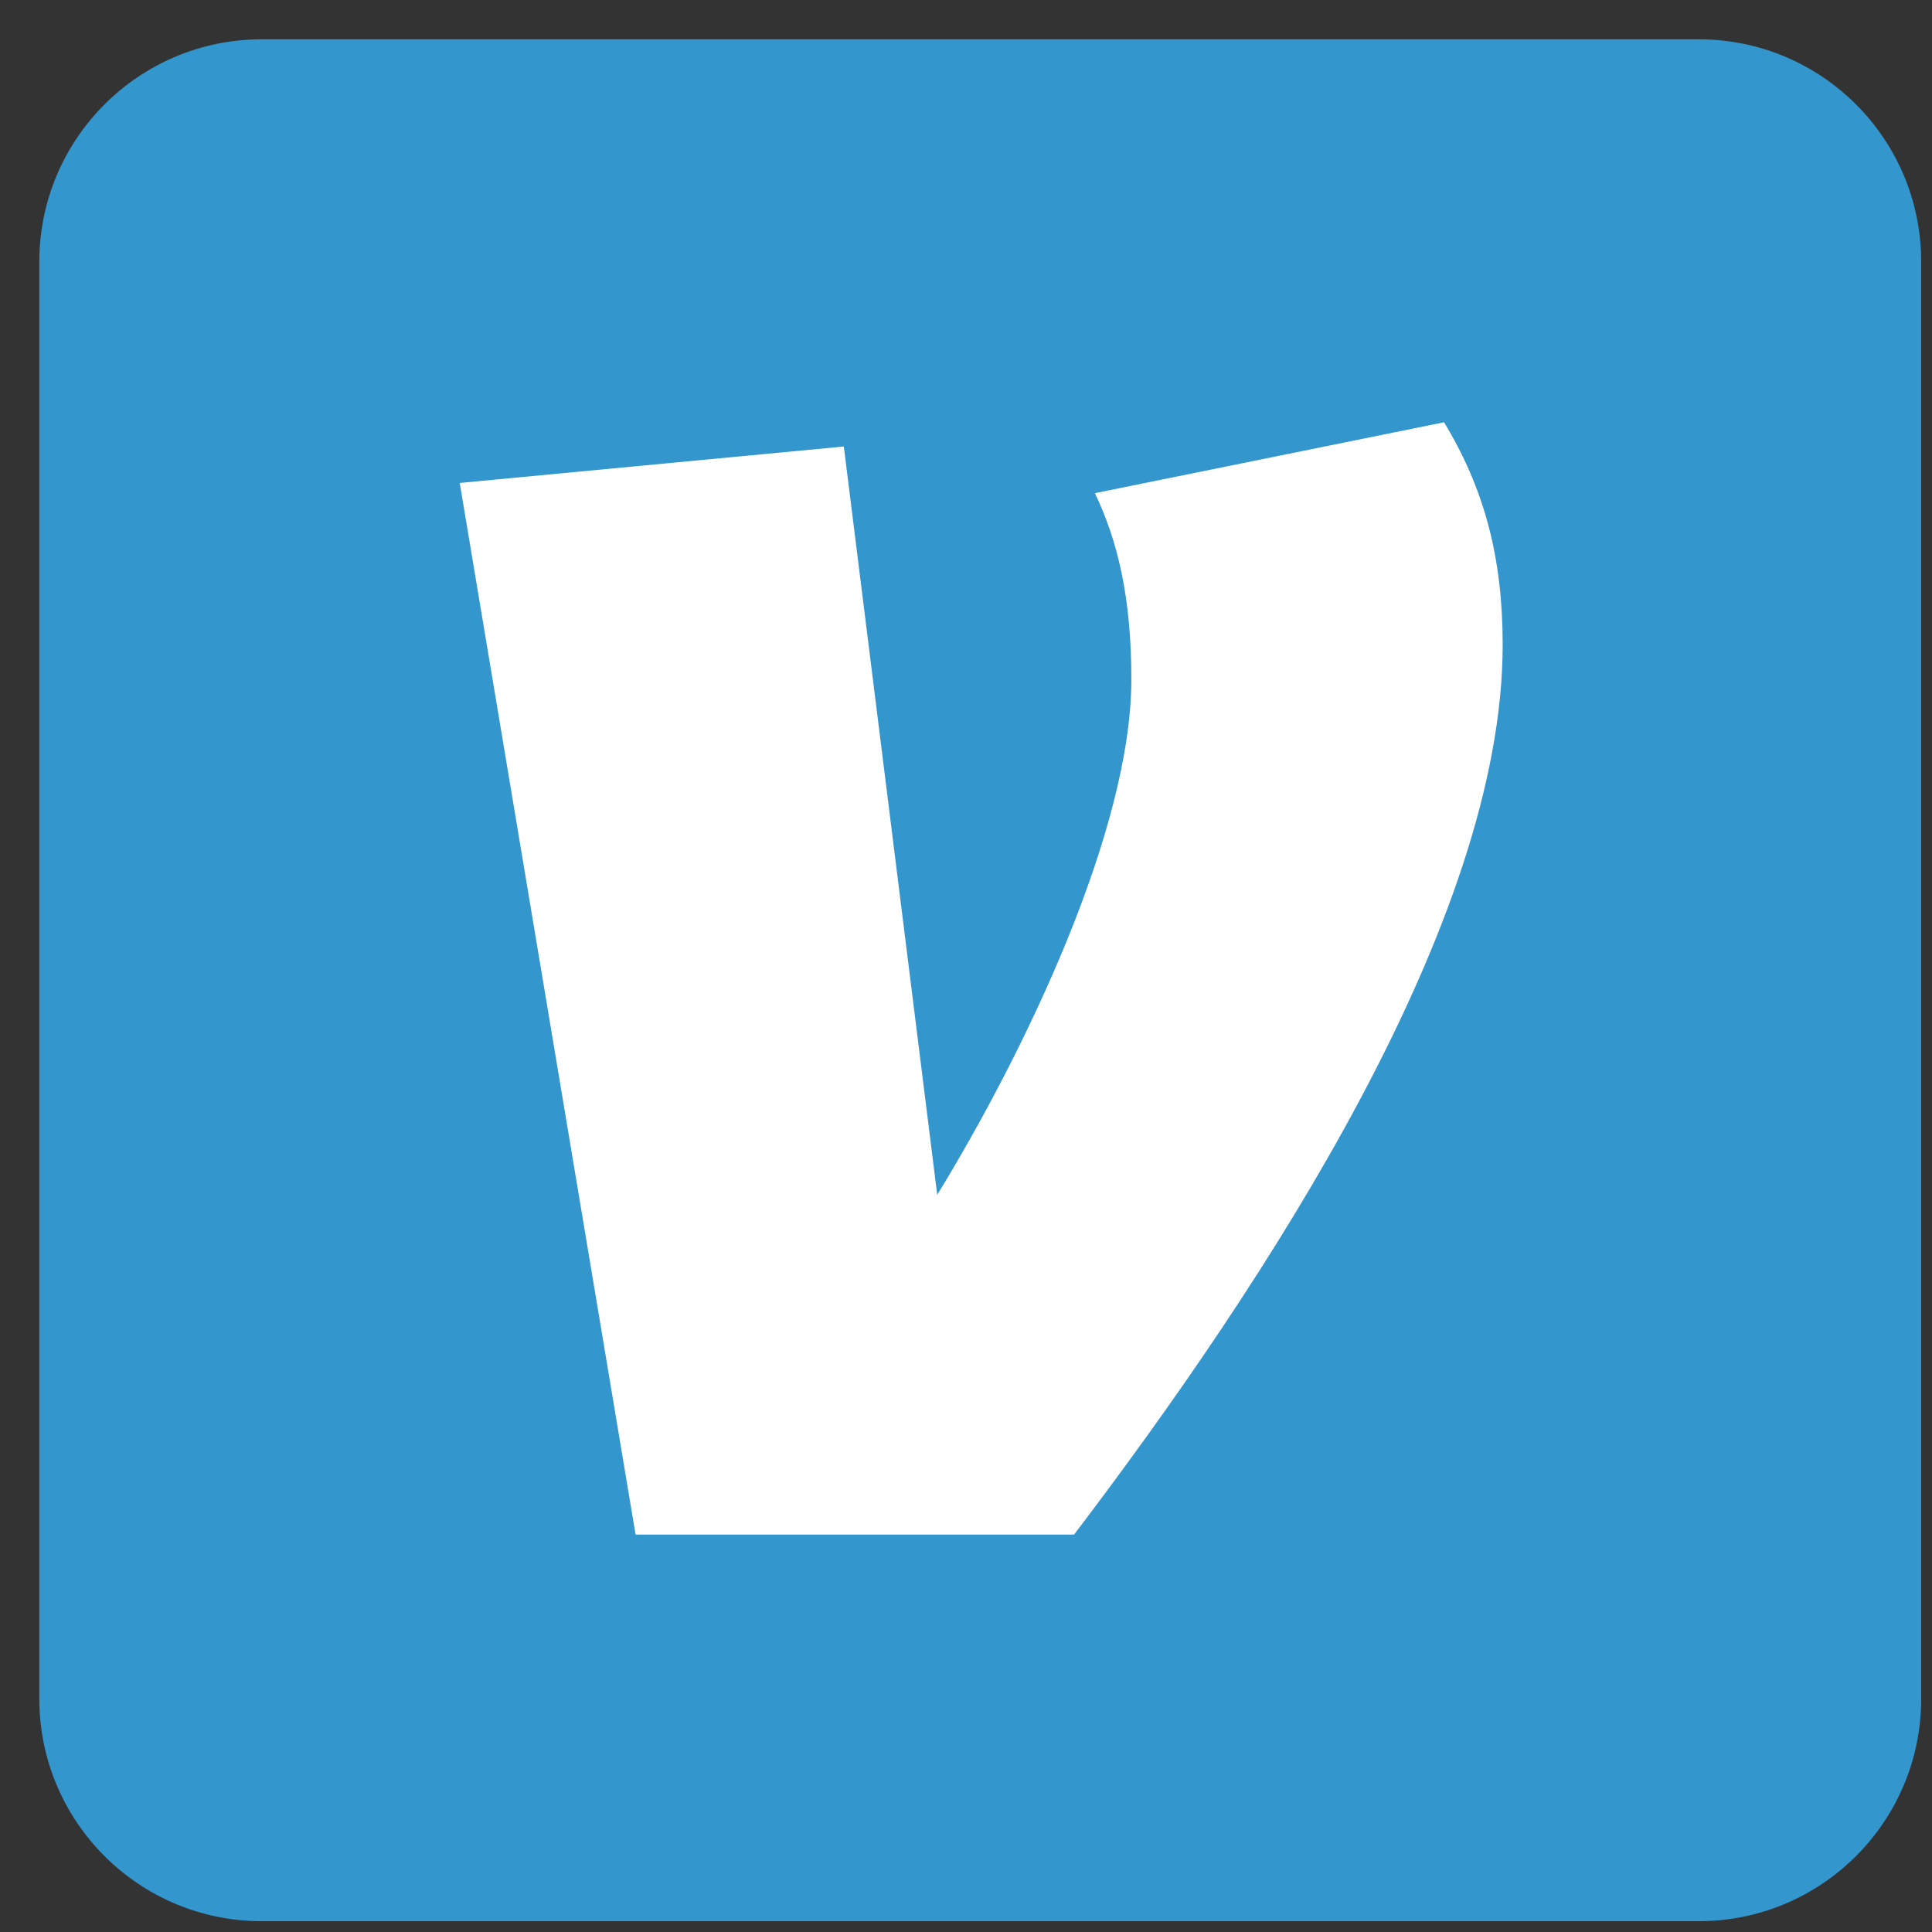 <svg width="46" height="46" viewBox="0 0 46 46" fill="none" xmlns="http://www.w3.org/2000/svg">
<rect x="0" y="0" width="46" height="46" fill="#333333" stroke="none"/>
<g clip-path="url(#clip0_0_886)">
<path d="M40.446 0.936H6.233C3.307 0.936 0.936 3.307 0.936 6.233V40.446C0.936 43.372 3.307 45.743 6.233 45.743H40.446C43.372 45.743 45.743 43.372 45.743 40.446V6.233C45.743 3.307 43.372 0.936 40.446 0.936Z" fill="#3396CD"/>
<path d="M34.382 10.054C35.345 11.643 35.778 13.281 35.778 15.351C35.778 21.95 30.145 30.521 25.573 36.538H15.133L10.946 11.499L20.091 10.631L22.315 28.447C24.381 25.076 26.937 19.779 26.937 16.17C26.937 14.193 26.599 12.849 26.069 11.742L34.382 10.054Z" fill="white"/>
</g>
<defs>
<clipPath id="clip0_0_886">
<rect width="44.807" height="44.807" fill="white" transform="translate(0.936 0.936)"/>
</clipPath>
</defs>
</svg>
